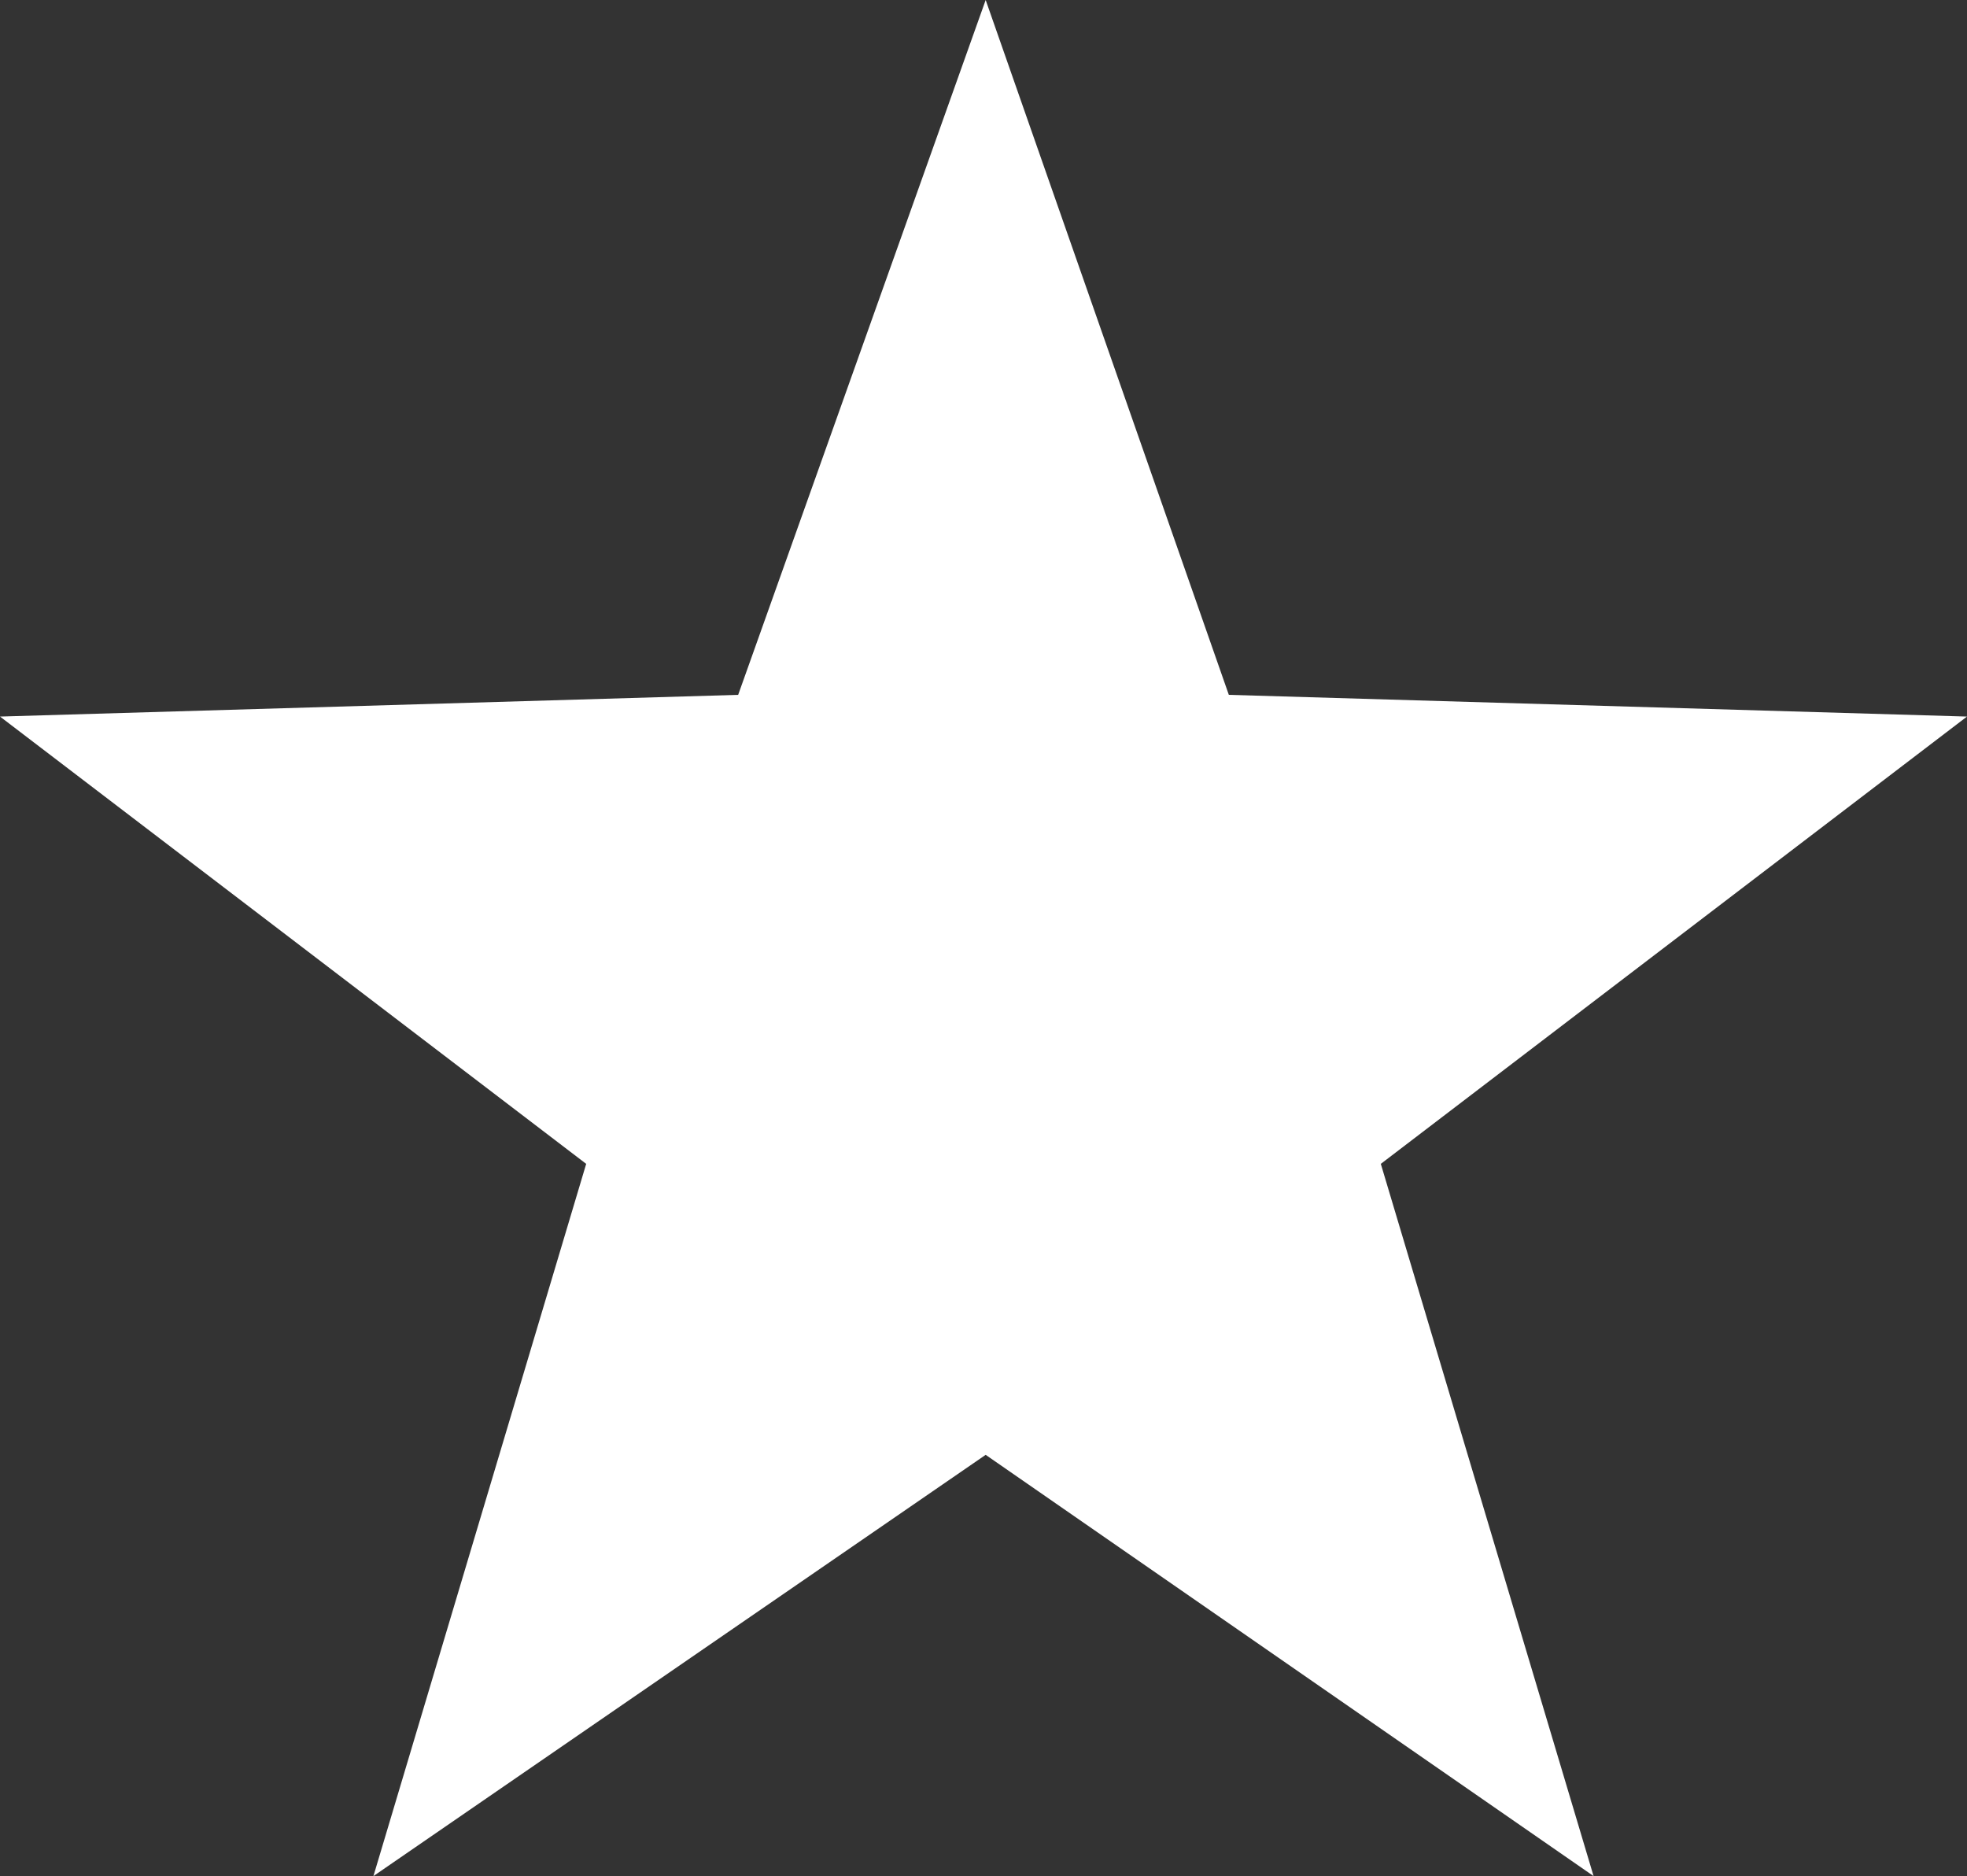 <?xml version="1.0" encoding="UTF-8" standalone="no"?>
<svg xmlns:ffdec="https://www.free-decompiler.com/flash" xmlns:xlink="http://www.w3.org/1999/xlink" ffdec:objectType="frame" height="21.6px" width="22.65px" xmlns="http://www.w3.org/2000/svg">
  <rect width="100%" height="100%" fill="#333333" stroke="none"/>
  <g transform="matrix(1.0, 0.0, 0.0, 1.0, 11.3, 10.8)">
    <use ffdec:characterId="707" height="21.6" transform="matrix(1.0, 0.0, 0.0, 1.0, -11.3, -10.8)" width="22.65" xlink:href="#shape0"/>
  </g>
  <defs>
    <g id="shape0" transform="matrix(1.0, 0.0, 0.0, 1.0, 11.3, 10.8)">
      <path d="M11.35 -2.55 L4.6 2.6 7.05 10.8 0.05 5.95 -7.0 10.8 -4.55 2.6 -11.3 -2.55 -2.8 -2.8 0.05 -10.8 2.85 -2.8 11.35 -2.55" fill="#ffffff" fill-rule="evenodd" stroke="none"/>
    </g>
  </defs>
</svg>
